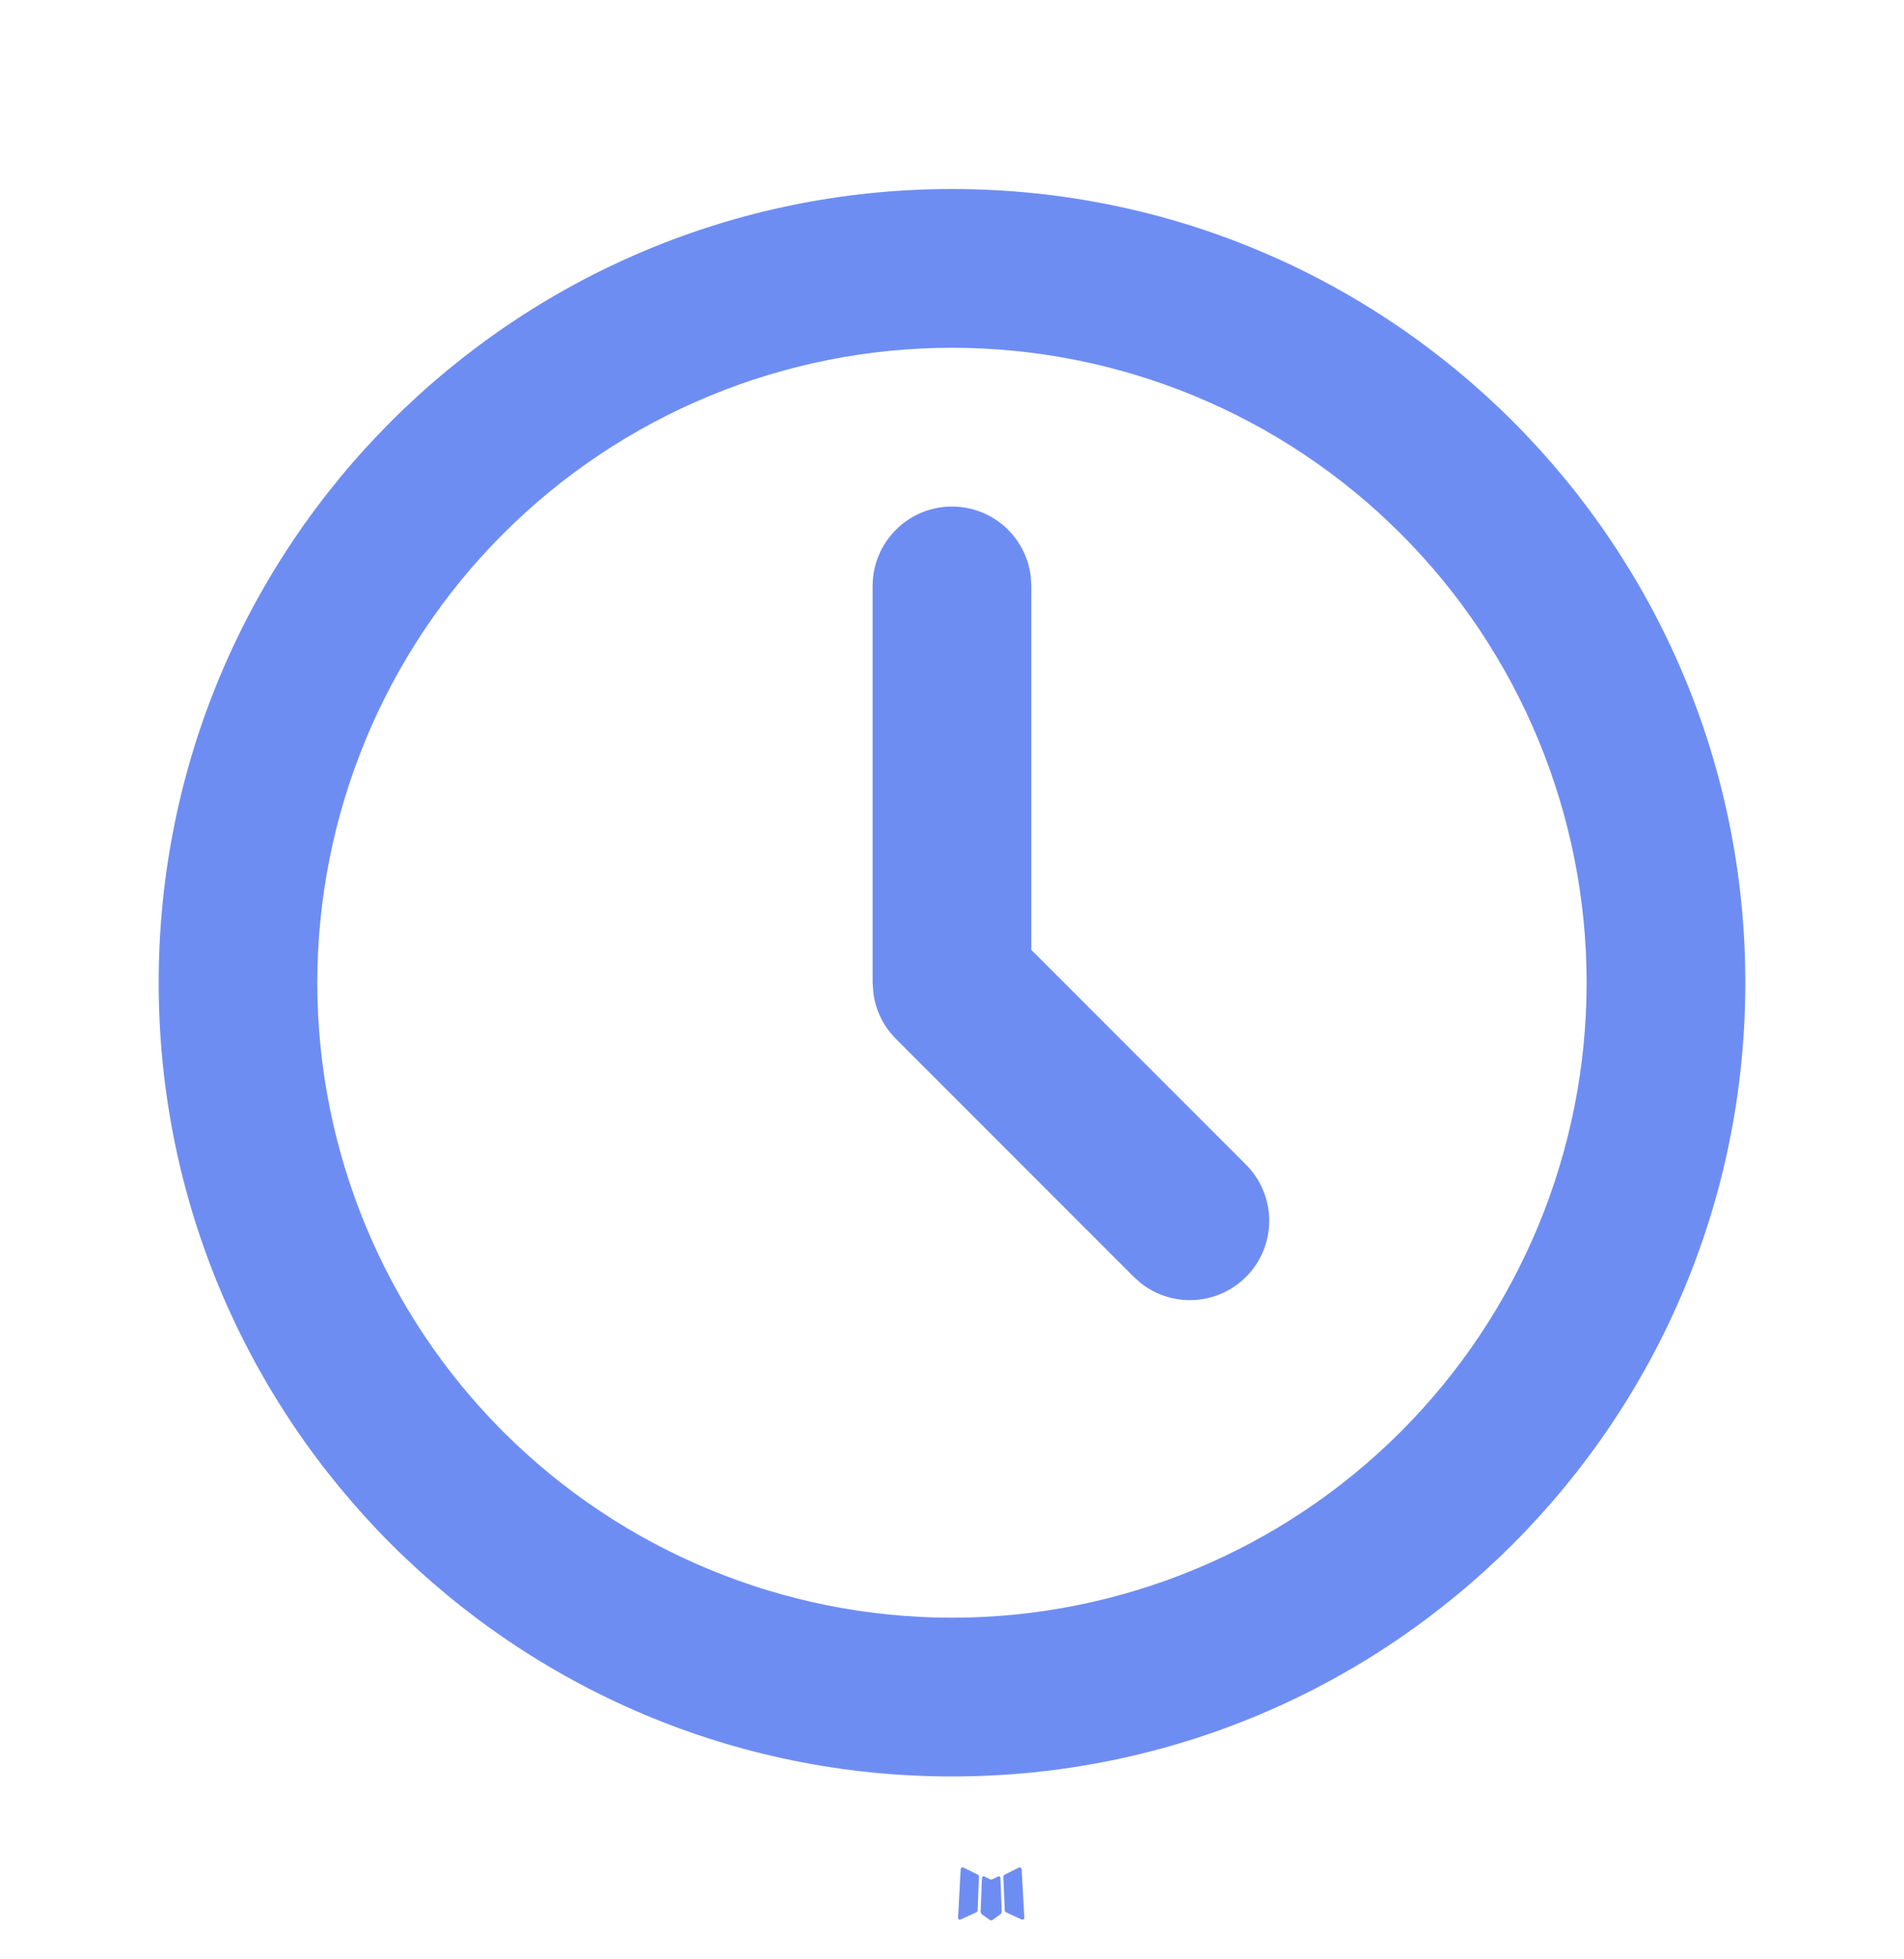 <svg width="35" height="36" viewBox="0 0 35 36" fill="none" xmlns="http://www.w3.org/2000/svg">
<path d="M18.365 34.475L18.349 34.477L18.245 34.529L18.216 34.534L18.196 34.529L18.092 34.477C18.076 34.473 18.065 34.475 18.057 34.485L18.051 34.499L18.026 35.123L18.034 35.153L18.048 35.172L18.2 35.28L18.222 35.285L18.239 35.28L18.391 35.172L18.409 35.148L18.414 35.123L18.39 34.501C18.386 34.485 18.377 34.477 18.365 34.475ZM18.751 34.31L18.732 34.313L18.462 34.448L18.448 34.463L18.444 34.479L18.47 35.106L18.477 35.123L18.489 35.134L18.782 35.269C18.8 35.274 18.814 35.27 18.824 35.258L18.83 35.237L18.78 34.342C18.776 34.324 18.766 34.314 18.751 34.31ZM17.709 34.313C17.702 34.309 17.694 34.307 17.687 34.309C17.68 34.311 17.673 34.315 17.669 34.321L17.66 34.342L17.611 35.237C17.612 35.255 17.62 35.266 17.636 35.272L17.657 35.269L17.951 35.134L17.965 35.122L17.971 35.106L17.996 34.479L17.991 34.461L17.977 34.447L17.709 34.313Z" fill="#335FEE" fill-opacity="0.71"/>
<path d="M17.5 3.473C25.554 3.473 32.083 10.002 32.083 18.057C32.083 26.111 25.554 32.64 17.5 32.64C9.445 32.64 2.917 26.111 2.917 18.057C2.917 10.002 9.445 3.473 17.5 3.473ZM17.5 6.39C14.406 6.39 11.438 7.619 9.25 9.807C7.062 11.995 5.833 14.963 5.833 18.057C5.833 21.151 7.062 24.118 9.25 26.306C11.438 28.494 14.406 29.723 17.5 29.723C20.594 29.723 23.561 28.494 25.749 26.306C27.937 24.118 29.166 21.151 29.166 18.057C29.166 14.963 27.937 11.995 25.749 9.807C23.561 7.619 20.594 6.39 17.5 6.39ZM17.5 9.307C17.857 9.307 18.202 9.438 18.469 9.675C18.736 9.913 18.906 10.24 18.948 10.594L18.958 10.765V17.453L22.906 21.401C23.167 21.663 23.319 22.015 23.331 22.386C23.342 22.756 23.212 23.117 22.967 23.395C22.722 23.672 22.38 23.847 22.011 23.882C21.642 23.917 21.274 23.81 20.981 23.584L20.844 23.463L16.469 19.088C16.242 18.861 16.097 18.566 16.055 18.248L16.041 18.057V10.765C16.041 10.378 16.195 10.007 16.469 9.734C16.742 9.46 17.113 9.307 17.5 9.307Z" fill="#335FEE" fill-opacity="0.71"/>
</svg>
